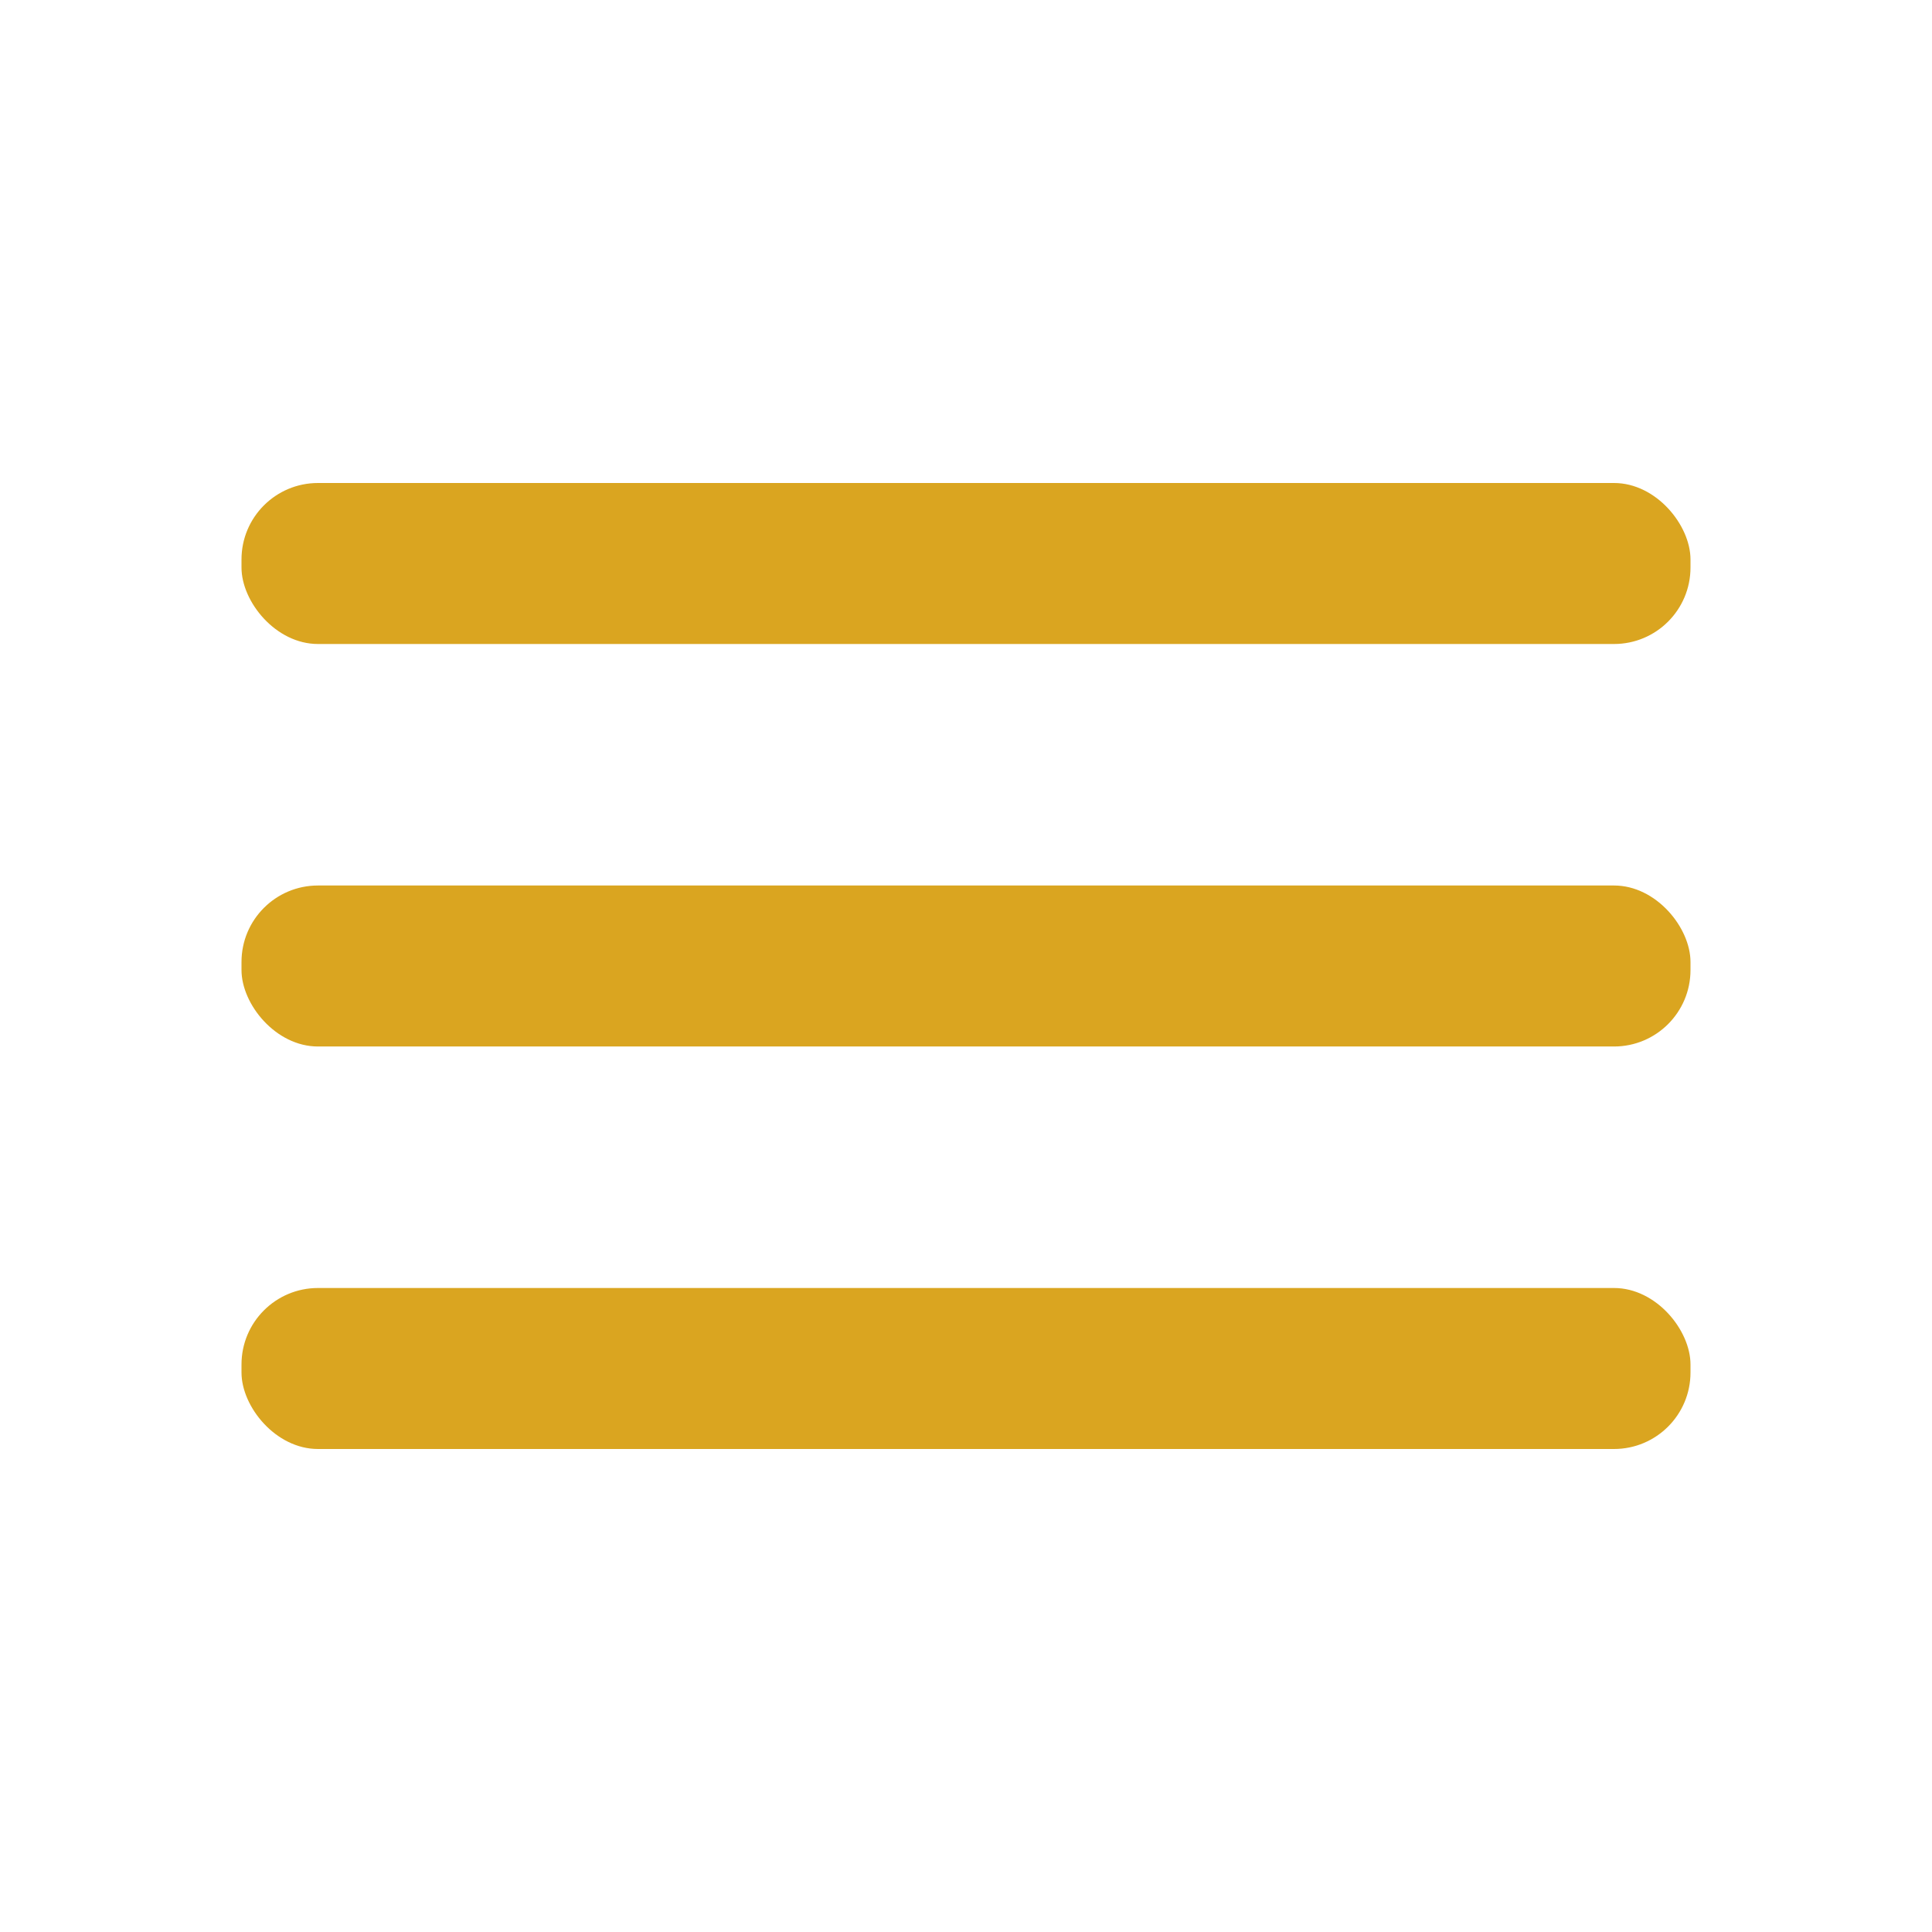<?xml version="1.0" encoding="utf-8"?>

<!-- Uploaded to: SVG Repo, www.svgrepo.com, Generator: SVG Repo Mixer Tools -->
<svg fill="#daa520" width="800px" height="800px" viewBox="0 0 24 24" xmlns="http://www.w3.org/2000/svg">

<g data-name="Layer 2">

<g data-name="menu">

<rect width="24" height="24" transform="rotate(180 12 12)" opacity="0"/>

<rect x="3" y="11" width="18" height="2" rx=".95" ry=".95"/>

<rect x="3" y="16" width="18" height="2" rx=".95" ry=".95"/>

<rect x="3" y="6" width="18" height="2" rx=".95" ry=".95"/>

</g>

</g>

</svg>